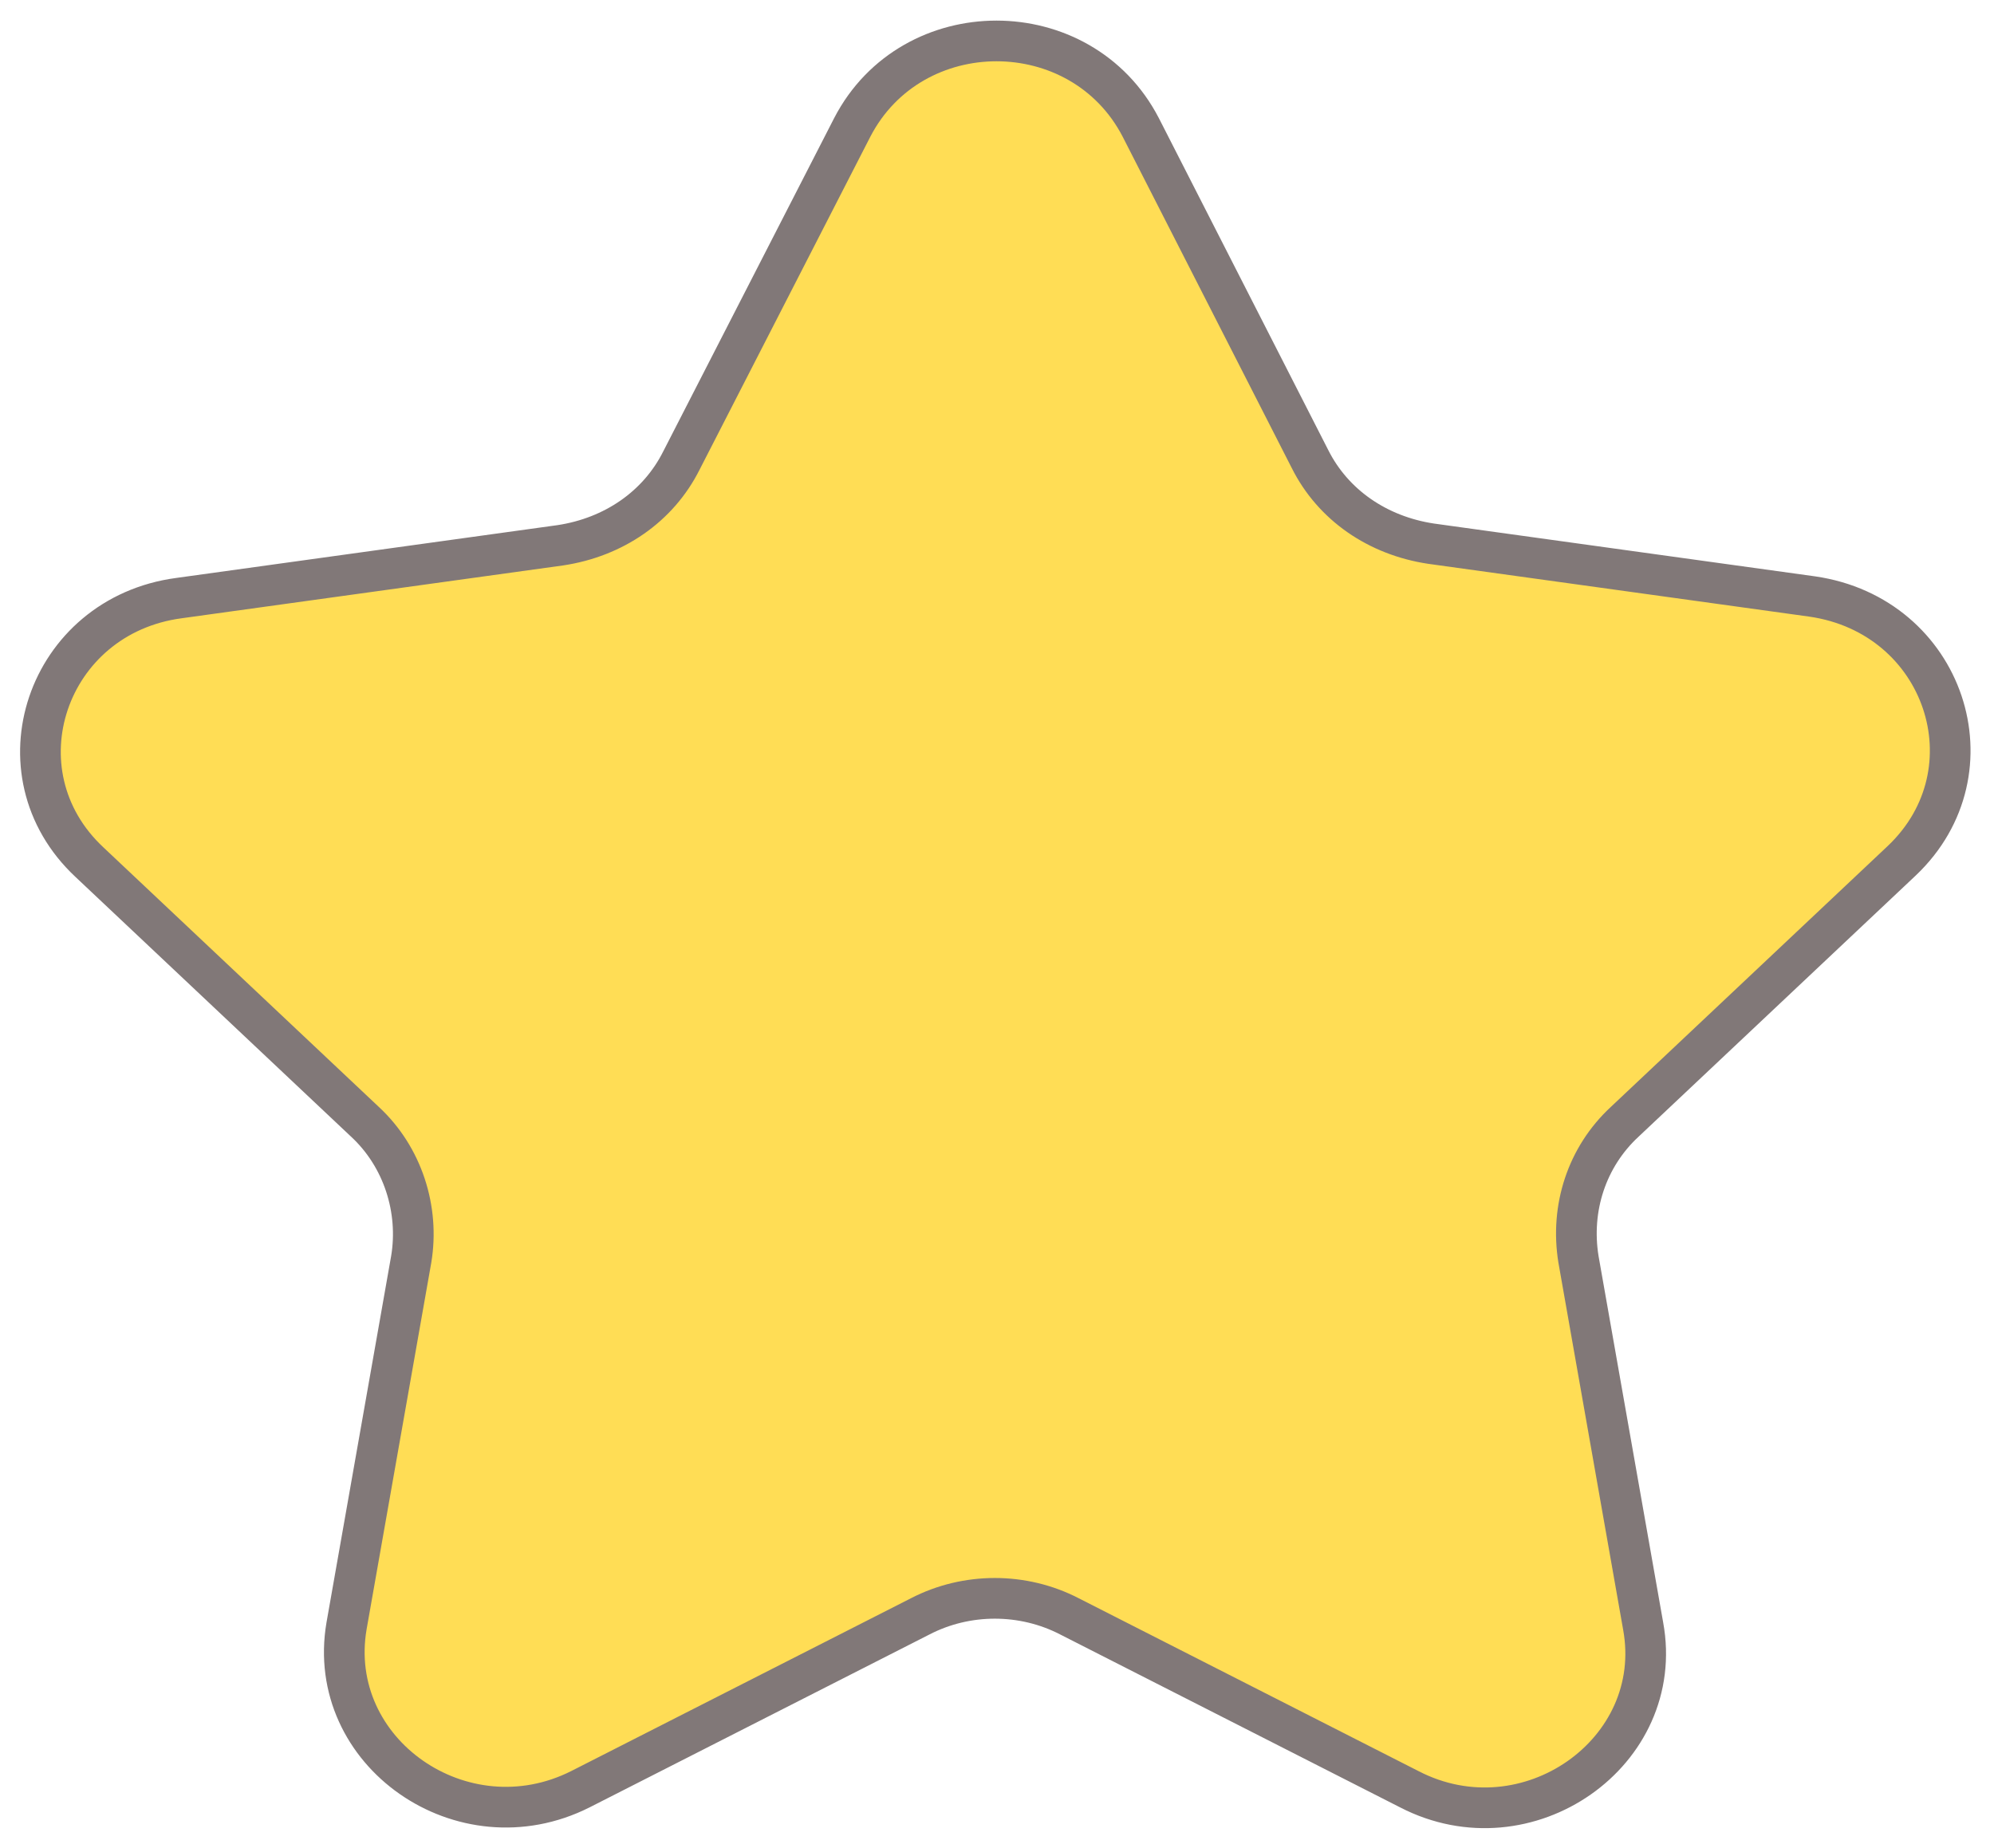 <?xml version="1.0" encoding="UTF-8" standalone="no"?>
<svg
   xmlns:dc="http://purl.org/dc/elements/1.1/"
   xmlns:cc="http://creativecommons.org/ns#"
   xmlns:rdf="http://www.w3.org/1999/02/22-rdf-syntax-ns#"
   xmlns:svg="http://www.w3.org/2000/svg"
   xmlns="http://www.w3.org/2000/svg"
   xmlns:sodipodi="http://sodipodi.sourceforge.net/DTD/sodipodi-0.dtd"
   xmlns:inkscape="http://www.inkscape.org/namespaces/inkscape"
   enable-background="new 0 0 128 128"
   height="90.854"
   id="Layer_1"
   version="1.1"
   viewBox="0 0 98.033 90.854"
   width="98.033"
   xml:space="preserve"
   inkscape:version="0.91 r13725"
   sodipodi:docname="Tactic.svg"><defs
     id="defs7"><inkscape:path-effect
       effect="skeletal"
       id="path-effect4262"
       is_visible="true"
       pattern="M -1.1444092e-5,0 1,0"
       copytype="single_stretched"
       prop_scale="1"
       scale_y_rel="false"
       spacing="0"
       normal_offset="0"
       tang_offset="0"
       prop_units="false"
       vertical_pattern="false"
       fuse_tolerance="0" /><inkscape:path-effect
       effect="skeletal"
       id="path-effect4253"
       is_visible="true"
       pattern="M -7.6293945e-6,0 1,0"
       copytype="single_stretched"
       prop_scale="1"
       scale_y_rel="false"
       spacing="0"
       normal_offset="0"
       tang_offset="0"
       prop_units="false"
       vertical_pattern="false"
       fuse_tolerance="0" /><inkscape:path-effect
       effect="skeletal"
       id="path-effect4249"
       is_visible="true"
       pattern="M -7.6293945e-6,0 1,0"
       copytype="single_stretched"
       prop_scale="1"
       scale_y_rel="false"
       spacing="0"
       normal_offset="0"
       tang_offset="0"
       prop_units="false"
       vertical_pattern="false"
       fuse_tolerance="0" /></defs><sodipodi:namedview
     pagecolor="#ffffff"
     bordercolor="#666666"
     borderopacity="1"
     objecttolerance="10"
     gridtolerance="10"
     guidetolerance="10"
     inkscape:pageopacity="0"
     inkscape:pageshadow="2"
     inkscape:window-width="2560"
     inkscape:window-height="1384"
     id="namedview5"
     showgrid="false"
     fit-margin-top="0"
     fit-margin-left="0"
     fit-margin-right="0"
     fit-margin-bottom="0"
     inkscape:zoom="5.6568543"
     inkscape:cx="-5.1944868"
     inkscape:cy="50.138019"
     inkscape:window-x="1596"
     inkscape:window-y="-4"
     inkscape:window-maximized="1"
     inkscape:current-layer="Layer_1"
     inkscape:snap-grids="true"
     inkscape:snap-page="false"
     inkscape:snap-text-baseline="false"
     inkscape:snap-smooth-nodes="true"
     inkscape:object-nodes="true"
     borderlayer="false" /><path
     d="M 8.804,29.405 27.553,26.808 c 2.609,-0.394 4.809,-1.889 5.951,-4.172 L 41.9,6.263 c 2.935,-5.667 11.249,-5.667 14.184,0 l 8.315,16.294 c 1.141,2.283 3.342,3.778 5.951,4.172 l 18.749,2.598 c 6.521,0.945 9.048,8.58 4.402,12.988 L 79.886,55.145 c -1.875,1.732 -2.69,4.251 -2.282,6.769 l 3.179,18.026 c 1.141,6.218 -5.706,11.02 -11.494,8.029 l -16.711,-8.501 c -2.282,-1.181 -5.054,-1.181 -7.336,0 l -16.711,8.501 C 22.744,90.881 15.978,86.158 17.037,79.94 L 20.217,61.914 C 20.624,59.474 19.809,56.877 17.934,55.145 L 4.403,42.393 C -0.325,37.985 2.283,30.271 8.804,29.405 Z"
     id="estrella"
     inkscape:connector-curvature="0"
     style="opacity:1;fill:#ffdd55;fill-opacity:1;stroke:#817878;stroke-width:2;stroke-linecap:round;stroke-linejoin:round;stroke-miterlimit:4;stroke-dasharray:none;stroke-opacity:1"
     sodipodi:nodetypes="ccccccccccccccccccccc"
     inkscape:export-filename="C:\Users\MA244259\wsMarsR\org.eclipse.papyrus.req.bmm.diagram.common\icons\Tactic.png"
     inkscape:export-xdpi="14"
     inkscape:export-ydpi="14" /><path
     d="m 8.271,28.96 4.761,-0.678 4.761,-0.678 4.761,-0.678 4.761,-0.678 1.899,-0.519 1.682,-0.92 1.402,-1.29 1.061,-1.629 2.132,-4.275 2.132,-4.275 2.132,-4.275 2.132,-4.275 3.089,-3.33 4.114,-1.11 4.114,1.11 3.089,3.33 2.111,4.254 2.111,4.254 2.111,4.254 2.111,4.254 1.061,1.629 1.402,1.29 1.682,0.92 1.899,0.519 4.761,0.678 4.761,0.678 4.761,0.678 4.761,0.678 4.157,1.888 2.333,3.538 0.206,4.216 -2.224,3.923 -3.457,3.35 -3.457,3.35 -3.457,3.35 -3.457,3.35 -1.224,1.498 -0.805,1.729 -0.37,1.883 0.08,1.96 0.807,4.707 0.807,4.707 0.807,4.707 0.807,4.707 -0.508,4.49 -2.69,3.31 -4.009,1.507 -4.467,-0.921 -4.243,-2.22 -4.243,-2.22 -4.243,-2.22 -4.243,-2.22 -1.816,-0.694 -1.91,-0.231 -1.91,0.231 -1.816,0.694 -4.243,2.22 -4.243,2.22 -4.243,2.22 -4.243,2.22 -4.456,0.886 -3.99,-1.503 -2.686,-3.291 -0.543,-4.478 0.807,-4.707 0.807,-4.707 0.807,-4.707 0.807,-4.707 0.08,-1.926 -0.37,-1.887 L 18.768,57.353 17.544,55.843 14.108,52.514 10.672,49.184 7.236,45.855 3.799,42.525 1.54,38.59 1.75,34.355 4.102,30.814 Z"
     id="PapyrusPath"
     inkscape:connector-curvature="0"
     style="opacity:1;fill:none;fill-opacity:1;stroke:none;stroke-width:1;stroke-linecap:round;stroke-linejoin:round;stroke-miterlimit:4;stroke-dasharray:none;stroke-opacity:1"
     sodipodi:nodetypes="ccccccccccccccccccccccccccccccccccccccccccccccccccccccccccccccccccccccccccccccccc"
     inkscape:export-filename="C:\Users\MA244259\wsMarsR\org.eclipse.papyrus.req.bmm.diagram.common\icons\Tactic.png"
     inkscape:export-xdpi="14"
     inkscape:export-ydpi="14" /></svg>